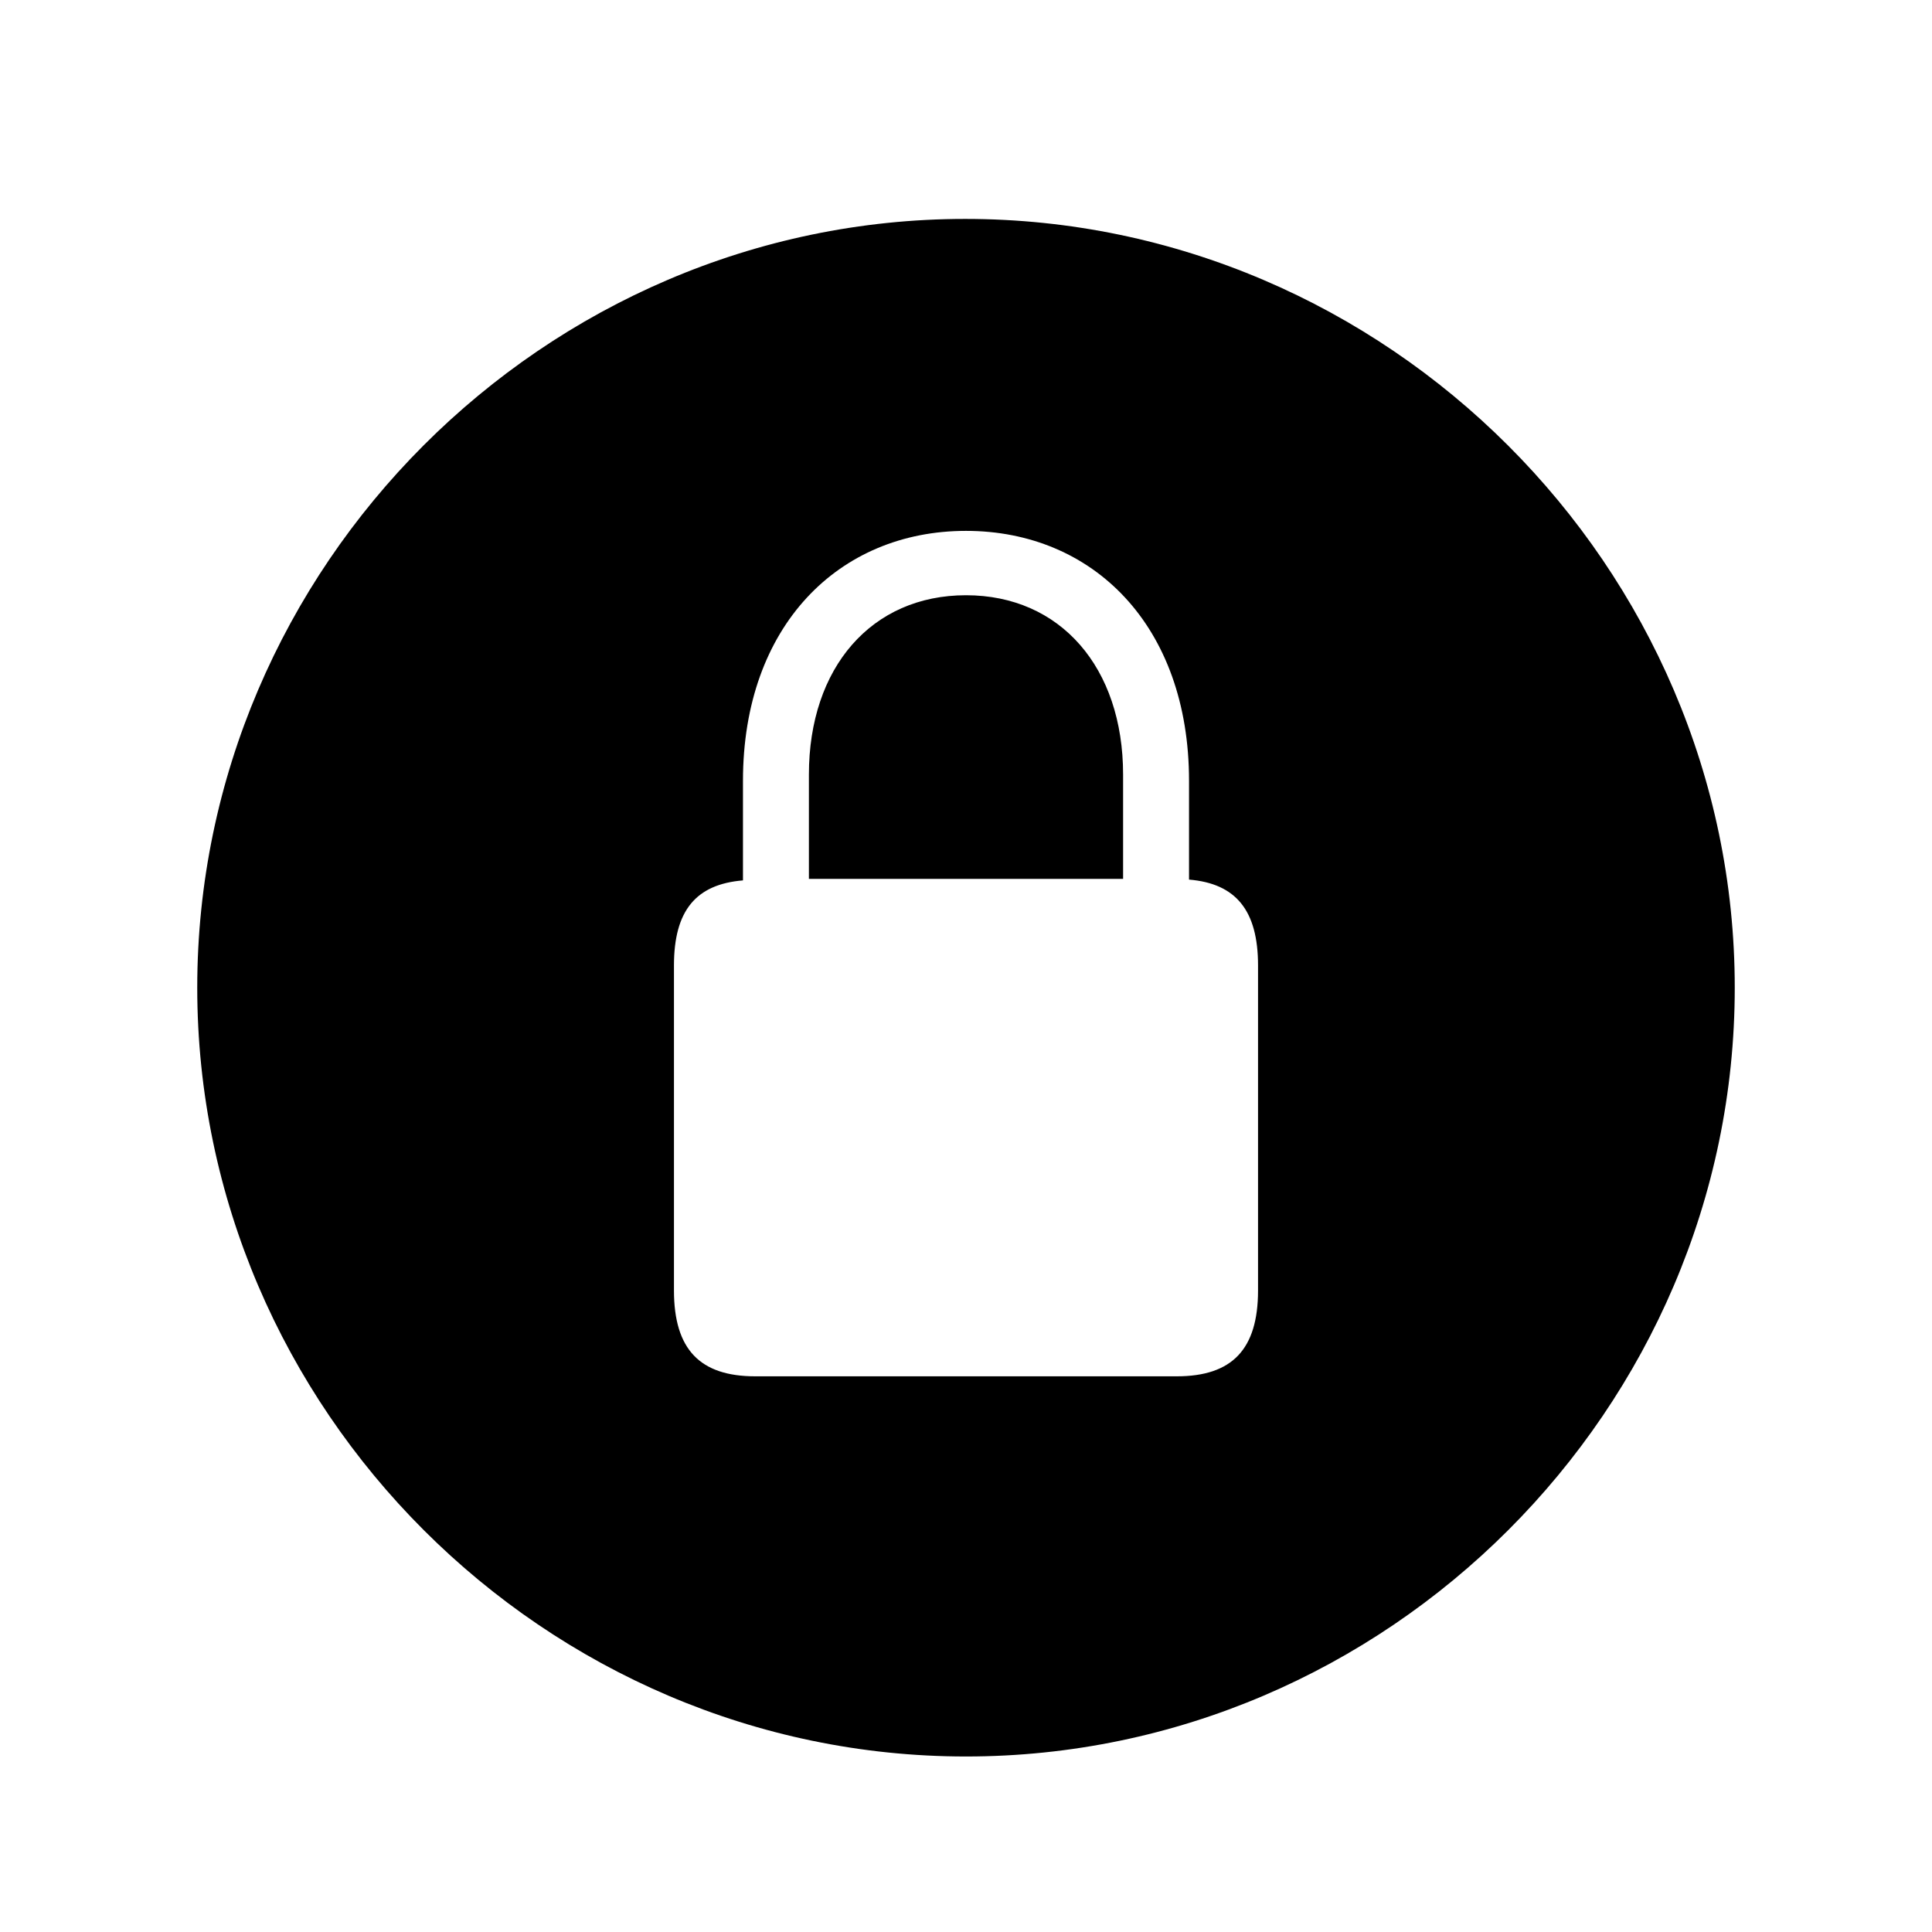 <svg width="32" height="32" viewBox="0 0 32 32" fill="none" xmlns="http://www.w3.org/2000/svg">
<path d="M16 29.093C9.03 29.093 3.267 23.342 3.267 16.359C3.267 9.39 9.018 3.626 15.987 3.626C22.97 3.626 28.733 9.39 28.733 16.359C28.733 23.342 22.97 29.093 16 29.093ZM11.163 21.374C11.163 22.352 11.595 22.796 12.509 22.796H19.491C20.405 22.796 20.837 22.352 20.837 21.374V15.991C20.837 15.077 20.469 14.633 19.694 14.569V12.932C19.694 10.367 18.107 8.793 16 8.793C13.893 8.793 12.306 10.367 12.306 12.932V14.582C11.531 14.646 11.163 15.077 11.163 15.991V21.374ZM13.398 14.557V12.83C13.398 11.053 14.438 9.859 16 9.859C17.561 9.859 18.602 11.053 18.602 12.83V14.557H13.398Z" fill="black"/>
</svg>
